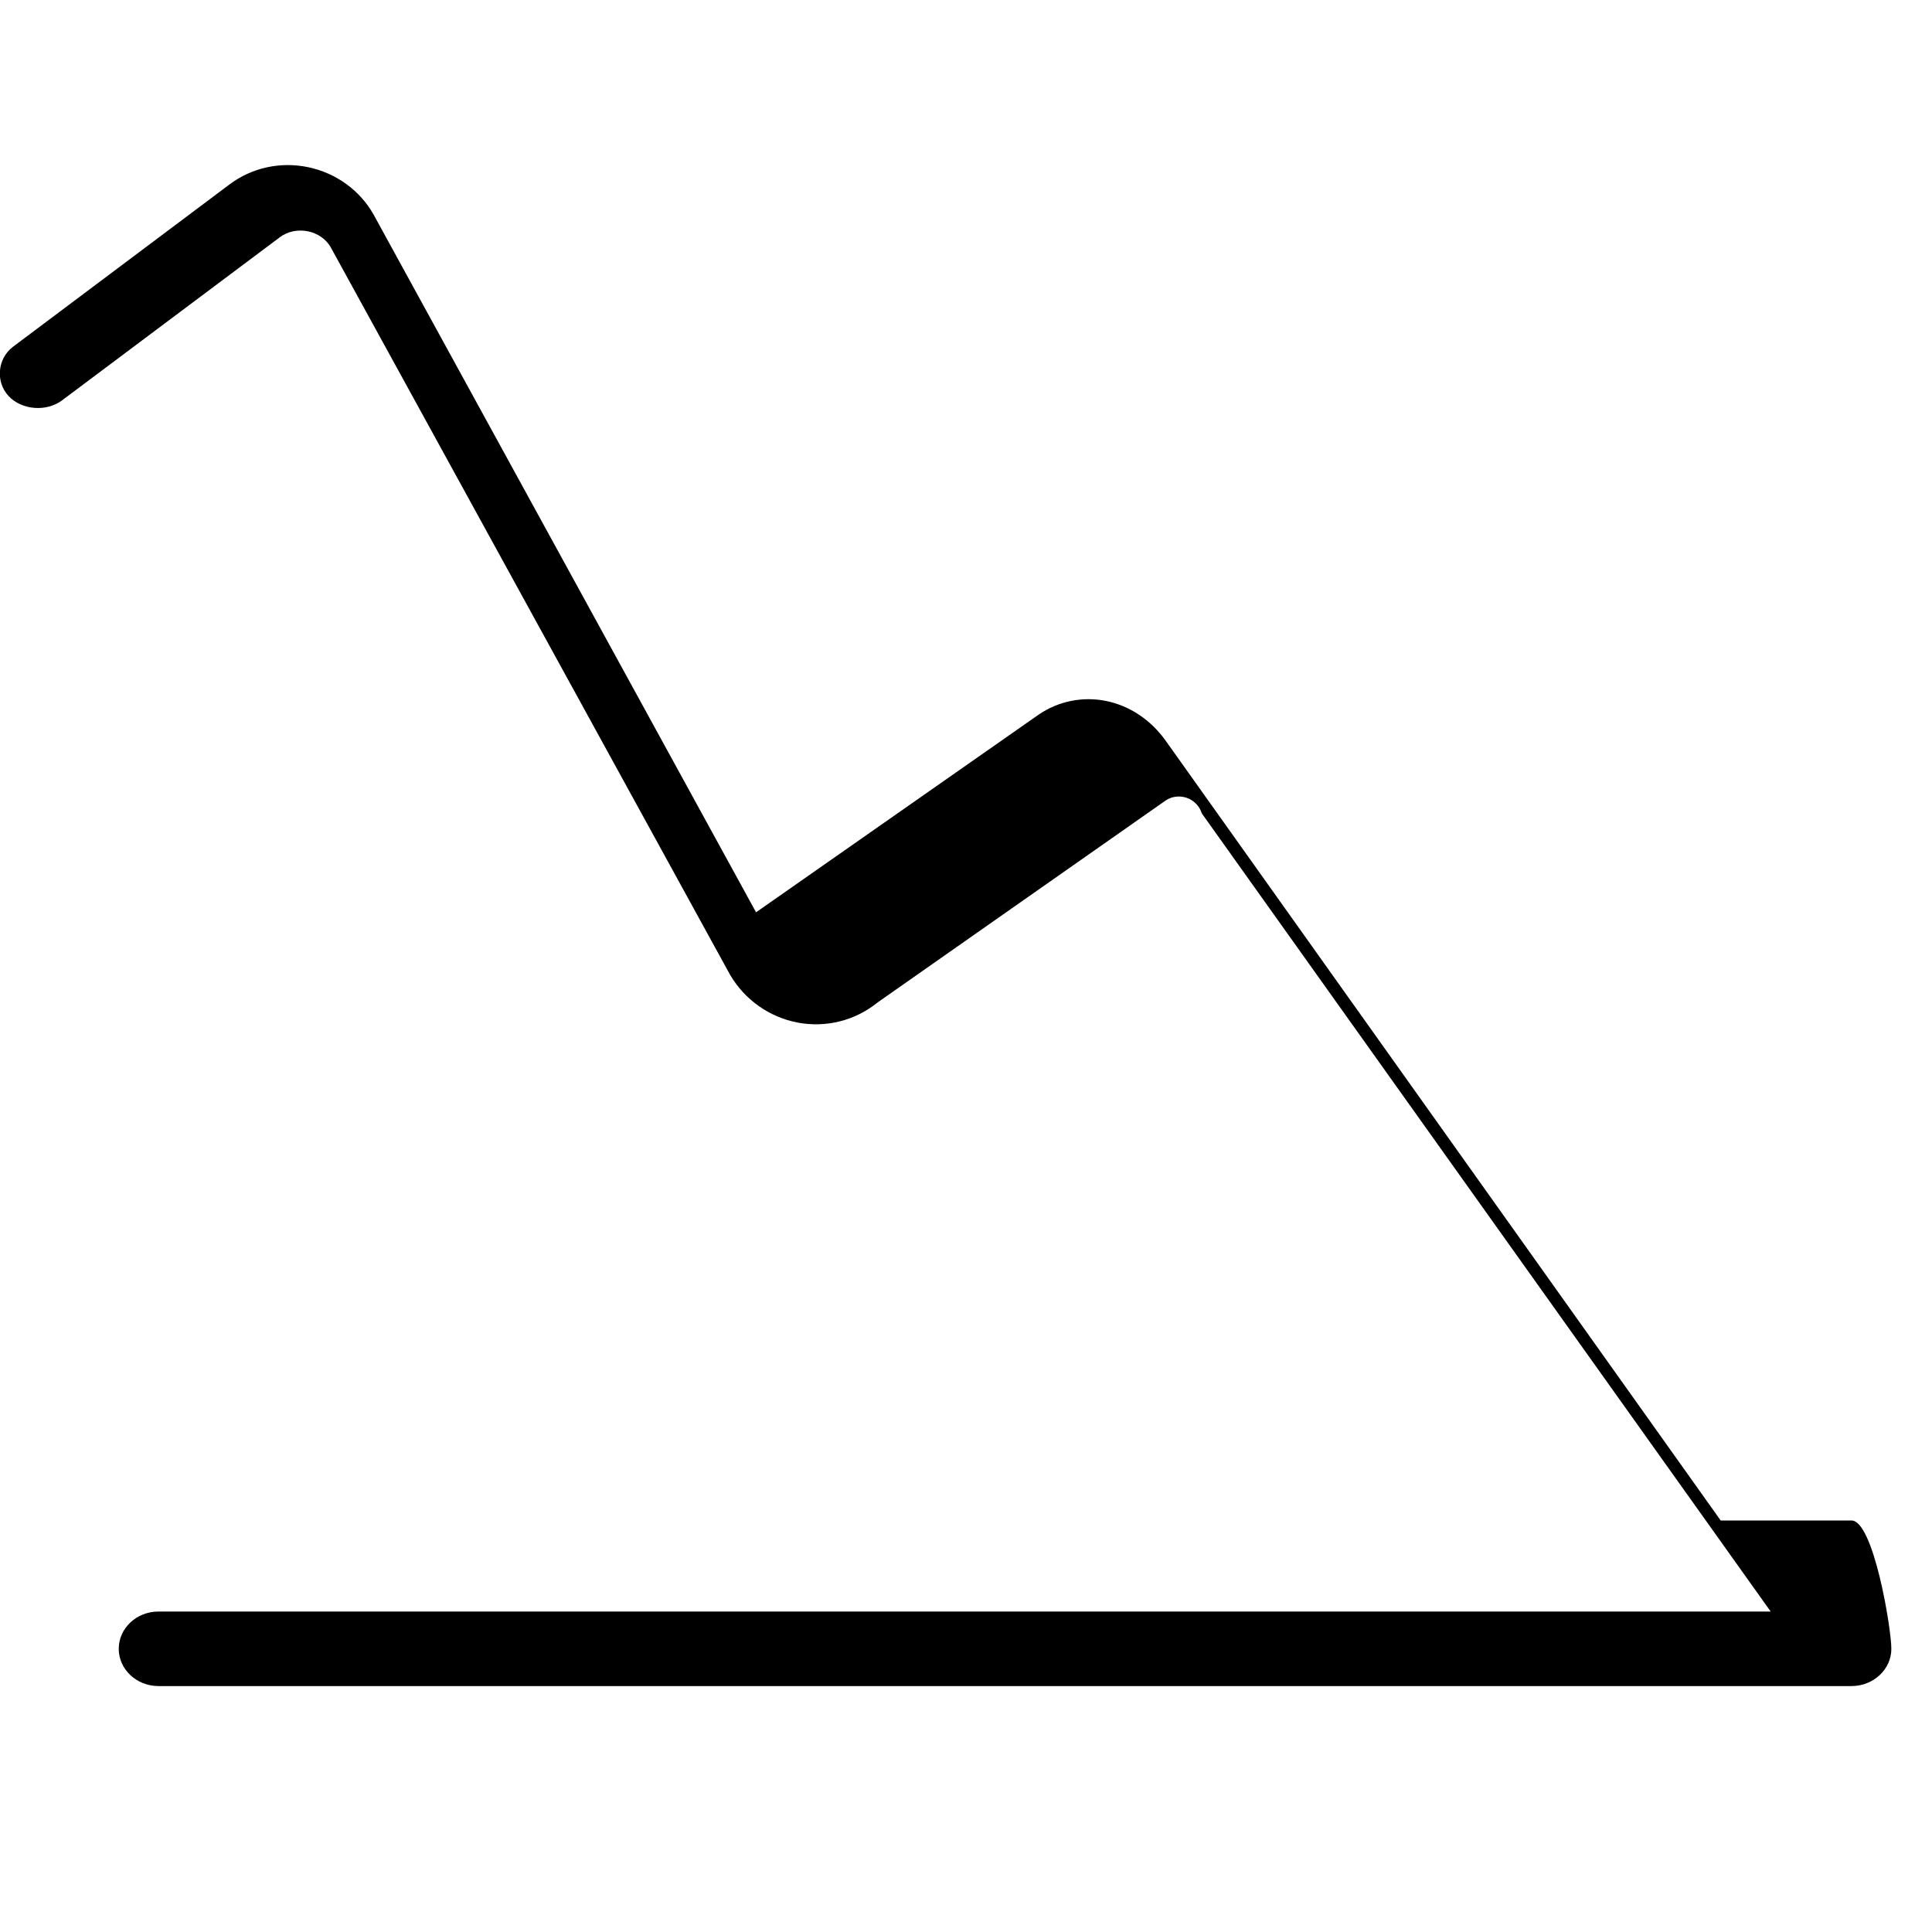 <?xml version="1.0" encoding="UTF-8"?>
<svg xmlns="http://www.w3.org/2000/svg" viewBox="0 0 24 24" fill="none">
  <path d="M23 18.888H21.375L14.478 9.198C14.296 8.944 14.035 8.768 13.742 8.708C13.45 8.648 13.147 8.71 12.903 8.877L9.392 11.333L4.64 2.664C4.471 2.364 4.173 2.149 3.829 2.077C3.485 2.005 3.129 2.082 2.851 2.291L0.161 4.308C-0.033 4.456 -0.057 4.743 0.106 4.919C0.27 5.096 0.58 5.119 0.774 4.971L3.475 2.948C3.574 2.873 3.702 2.849 3.824 2.873C3.946 2.898 4.051 2.97 4.109 3.073L9.072 12.114C9.254 12.421 9.559 12.637 9.91 12.703C10.261 12.769 10.622 12.679 10.9 12.454L14.476 9.947C14.552 9.893 14.652 9.88 14.742 9.911C14.832 9.942 14.902 10.015 14.929 10.104L21.996 20.019H1.969C1.696 20.019 1.475 20.227 1.475 20.482C1.475 20.737 1.696 20.945 1.969 20.945H23C23.273 20.945 23.495 20.737 23.495 20.482C23.495 20.227 23.273 18.888 23 18.888Z" fill="currentColor"/>
</svg> 